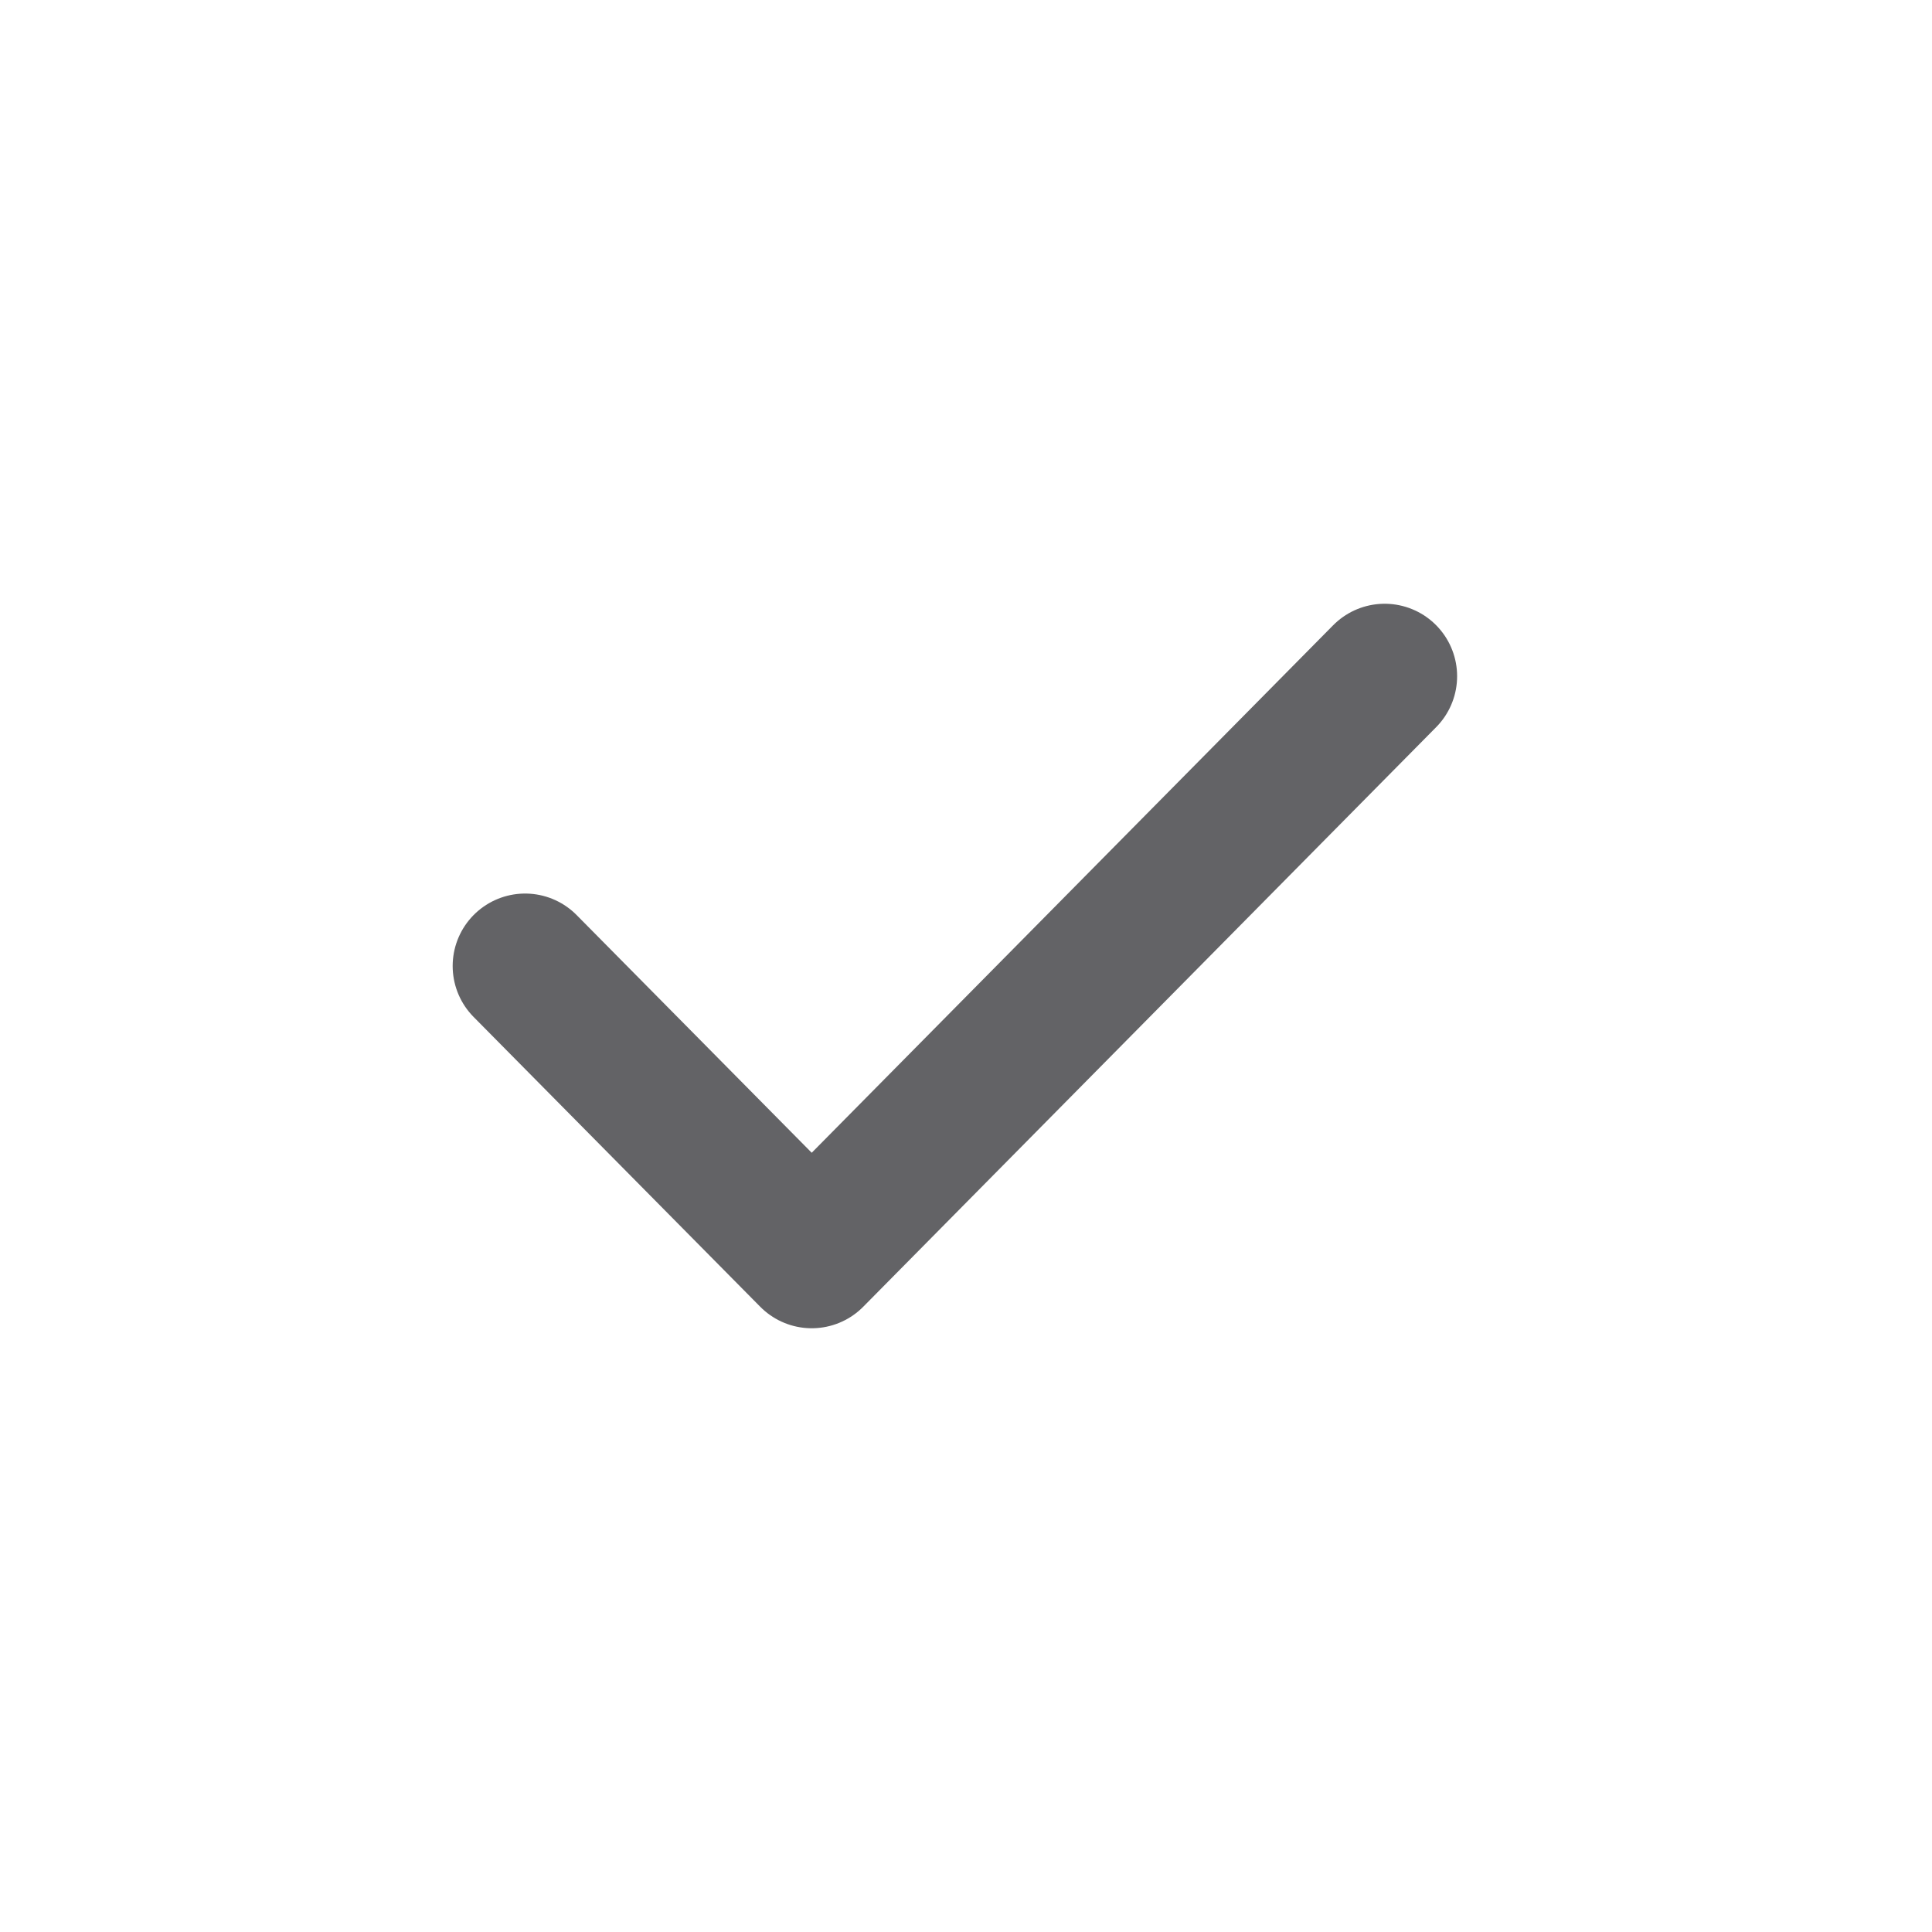 <svg width="20" height="20" viewBox="0 0 20 20" fill="none" xmlns="http://www.w3.org/2000/svg">
<g id="Iconly/Light/Tick Square">
<g id="Tick Square">
<path id="Stroke 3" d="M5.436 10L8.403 13L14.334 7" stroke="#636366" stroke-width="1.5" stroke-linecap="round" stroke-linejoin="round"/>
</g>
</g>
</svg>
